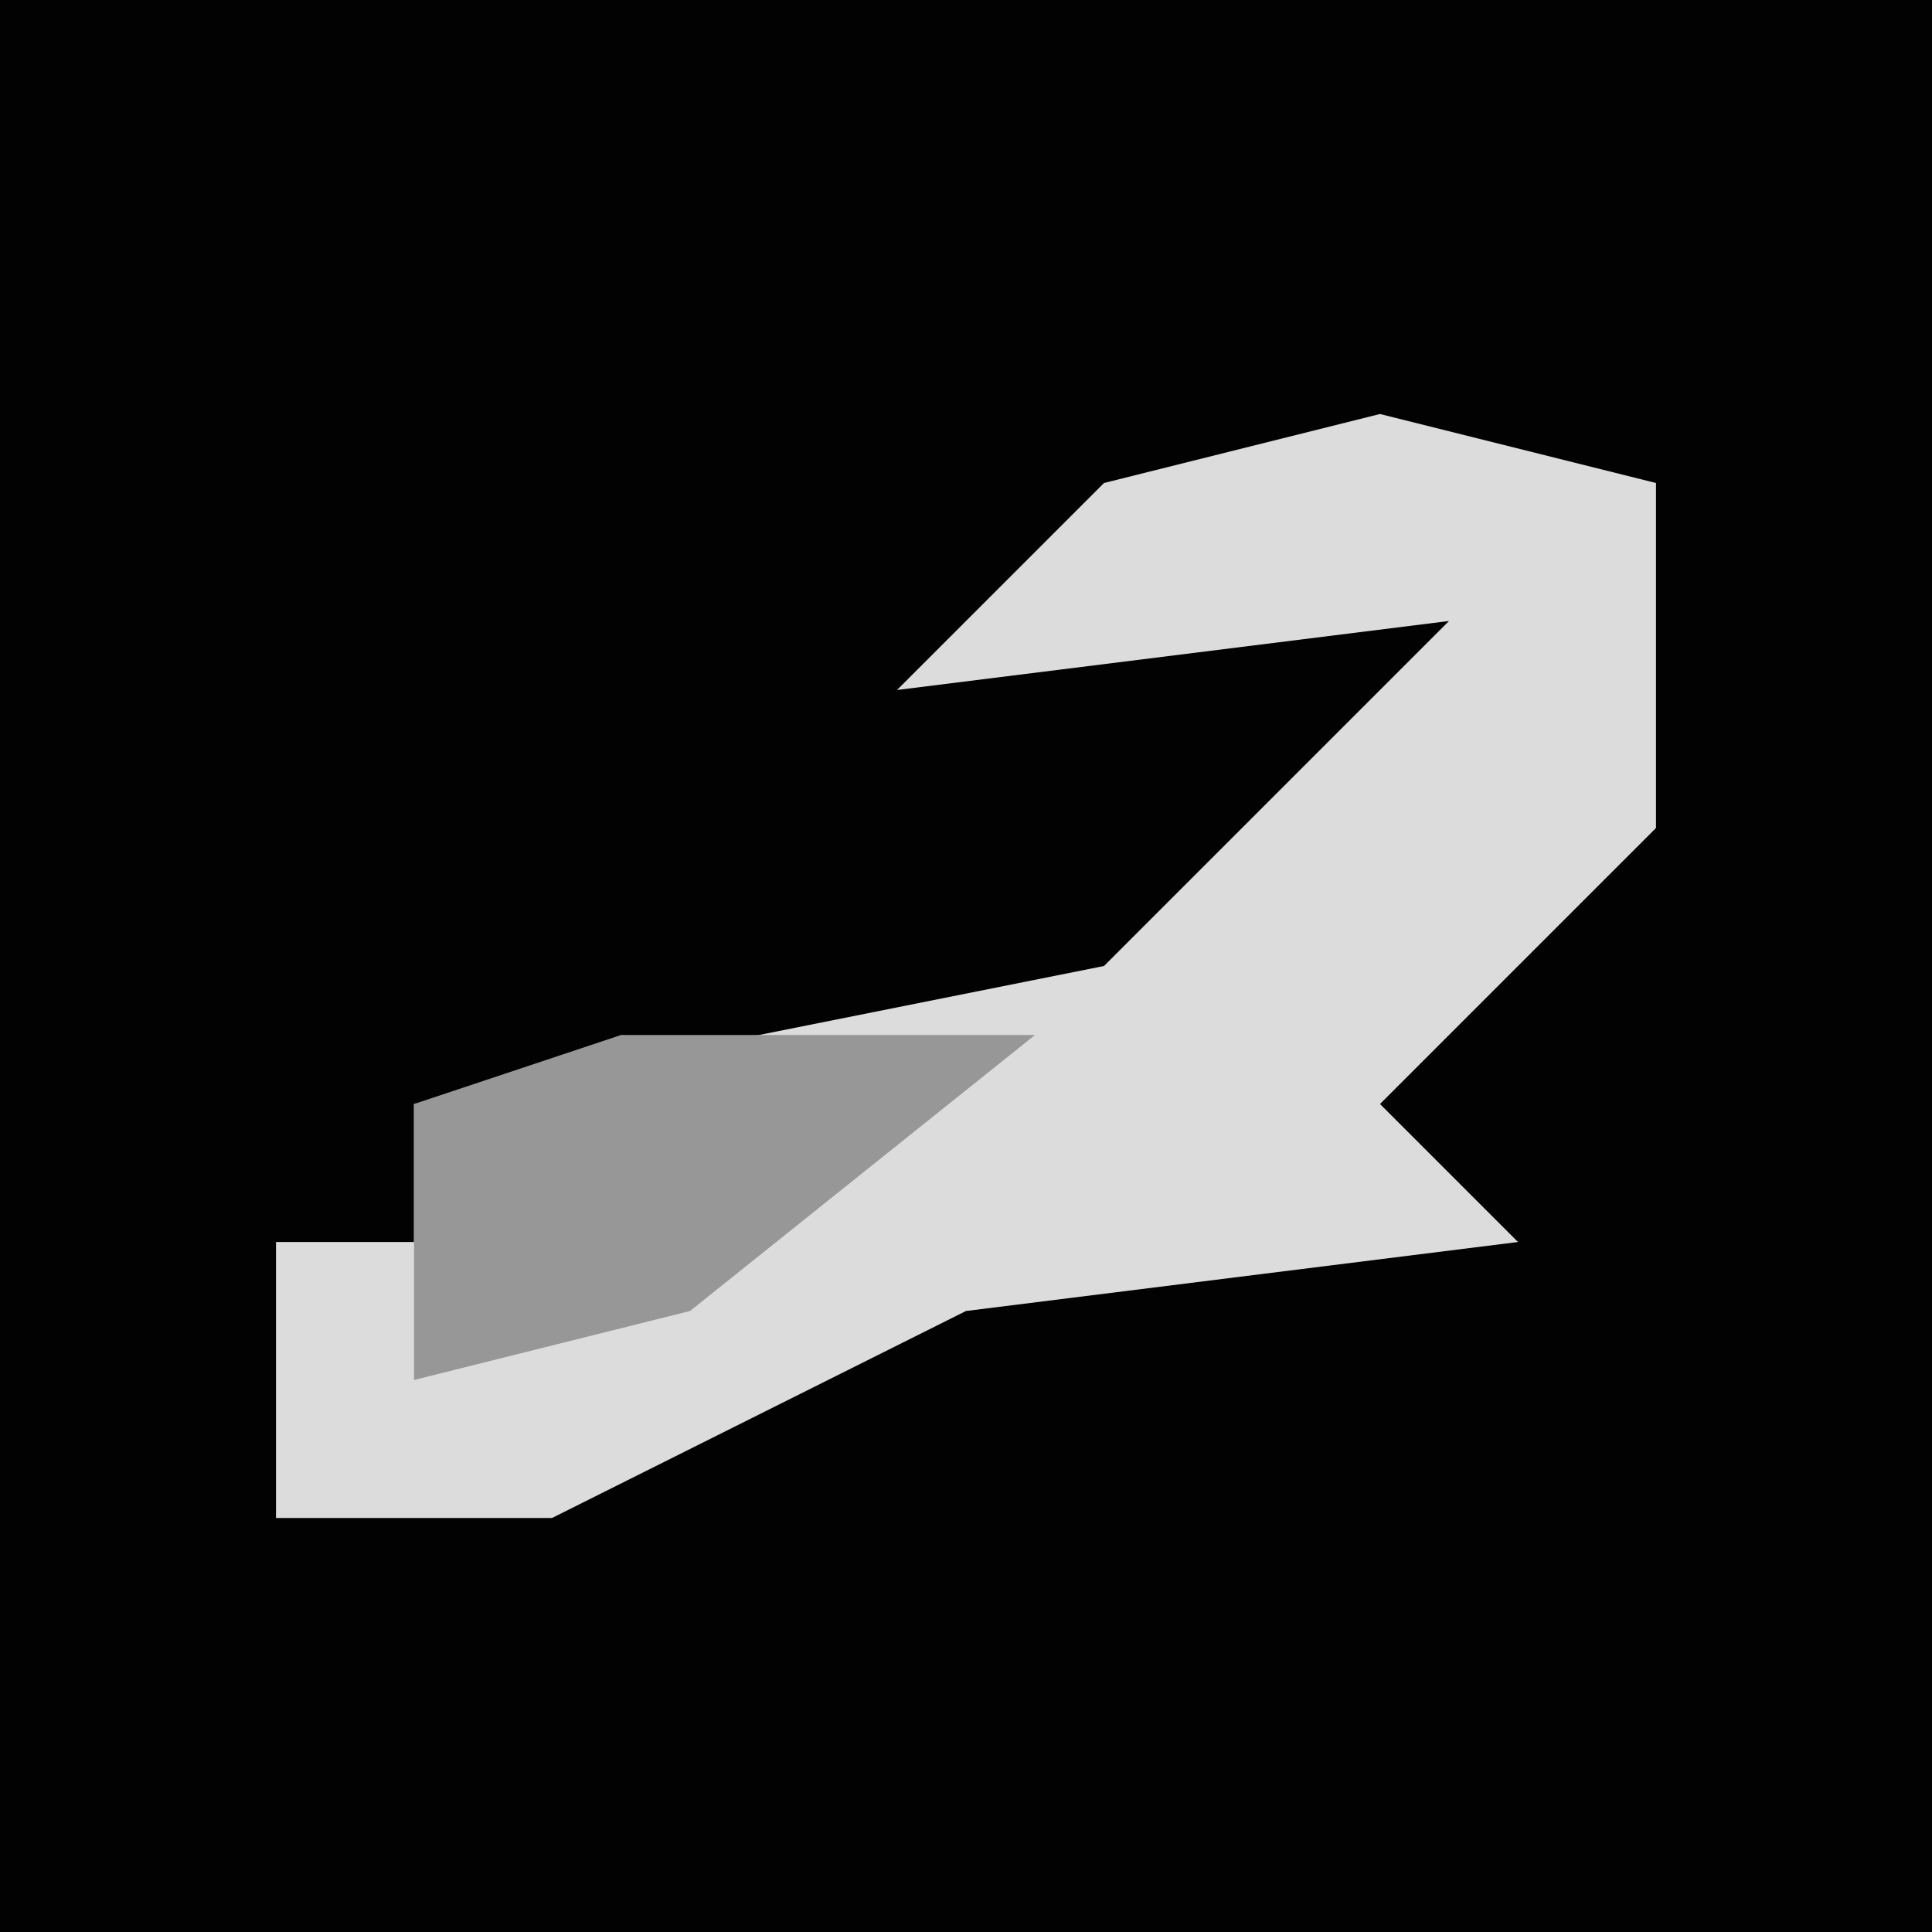 <?xml version="1.0" encoding="UTF-8"?>
<svg version="1.1" xmlns="http://www.w3.org/2000/svg" width="28" height="28">
<path d="M0,0 L28,0 L28,28 L0,28 Z " fill="#020202" transform="translate(0,0)"/>
<path d="M0,0 L4,1 L4,6 L0,10 L2,12 L-6,13 L-12,16 L-16,16 L-16,12 L-14,12 L-14,10 L-4,8 L1,3 L-7,4 L-4,1 Z " fill="#DCDCDC" transform="translate(20,6)"/>
<path d="M0,0 L6,0 L1,4 L-3,5 L-3,1 Z " fill="#979797" transform="translate(9,15)"/>
</svg>
